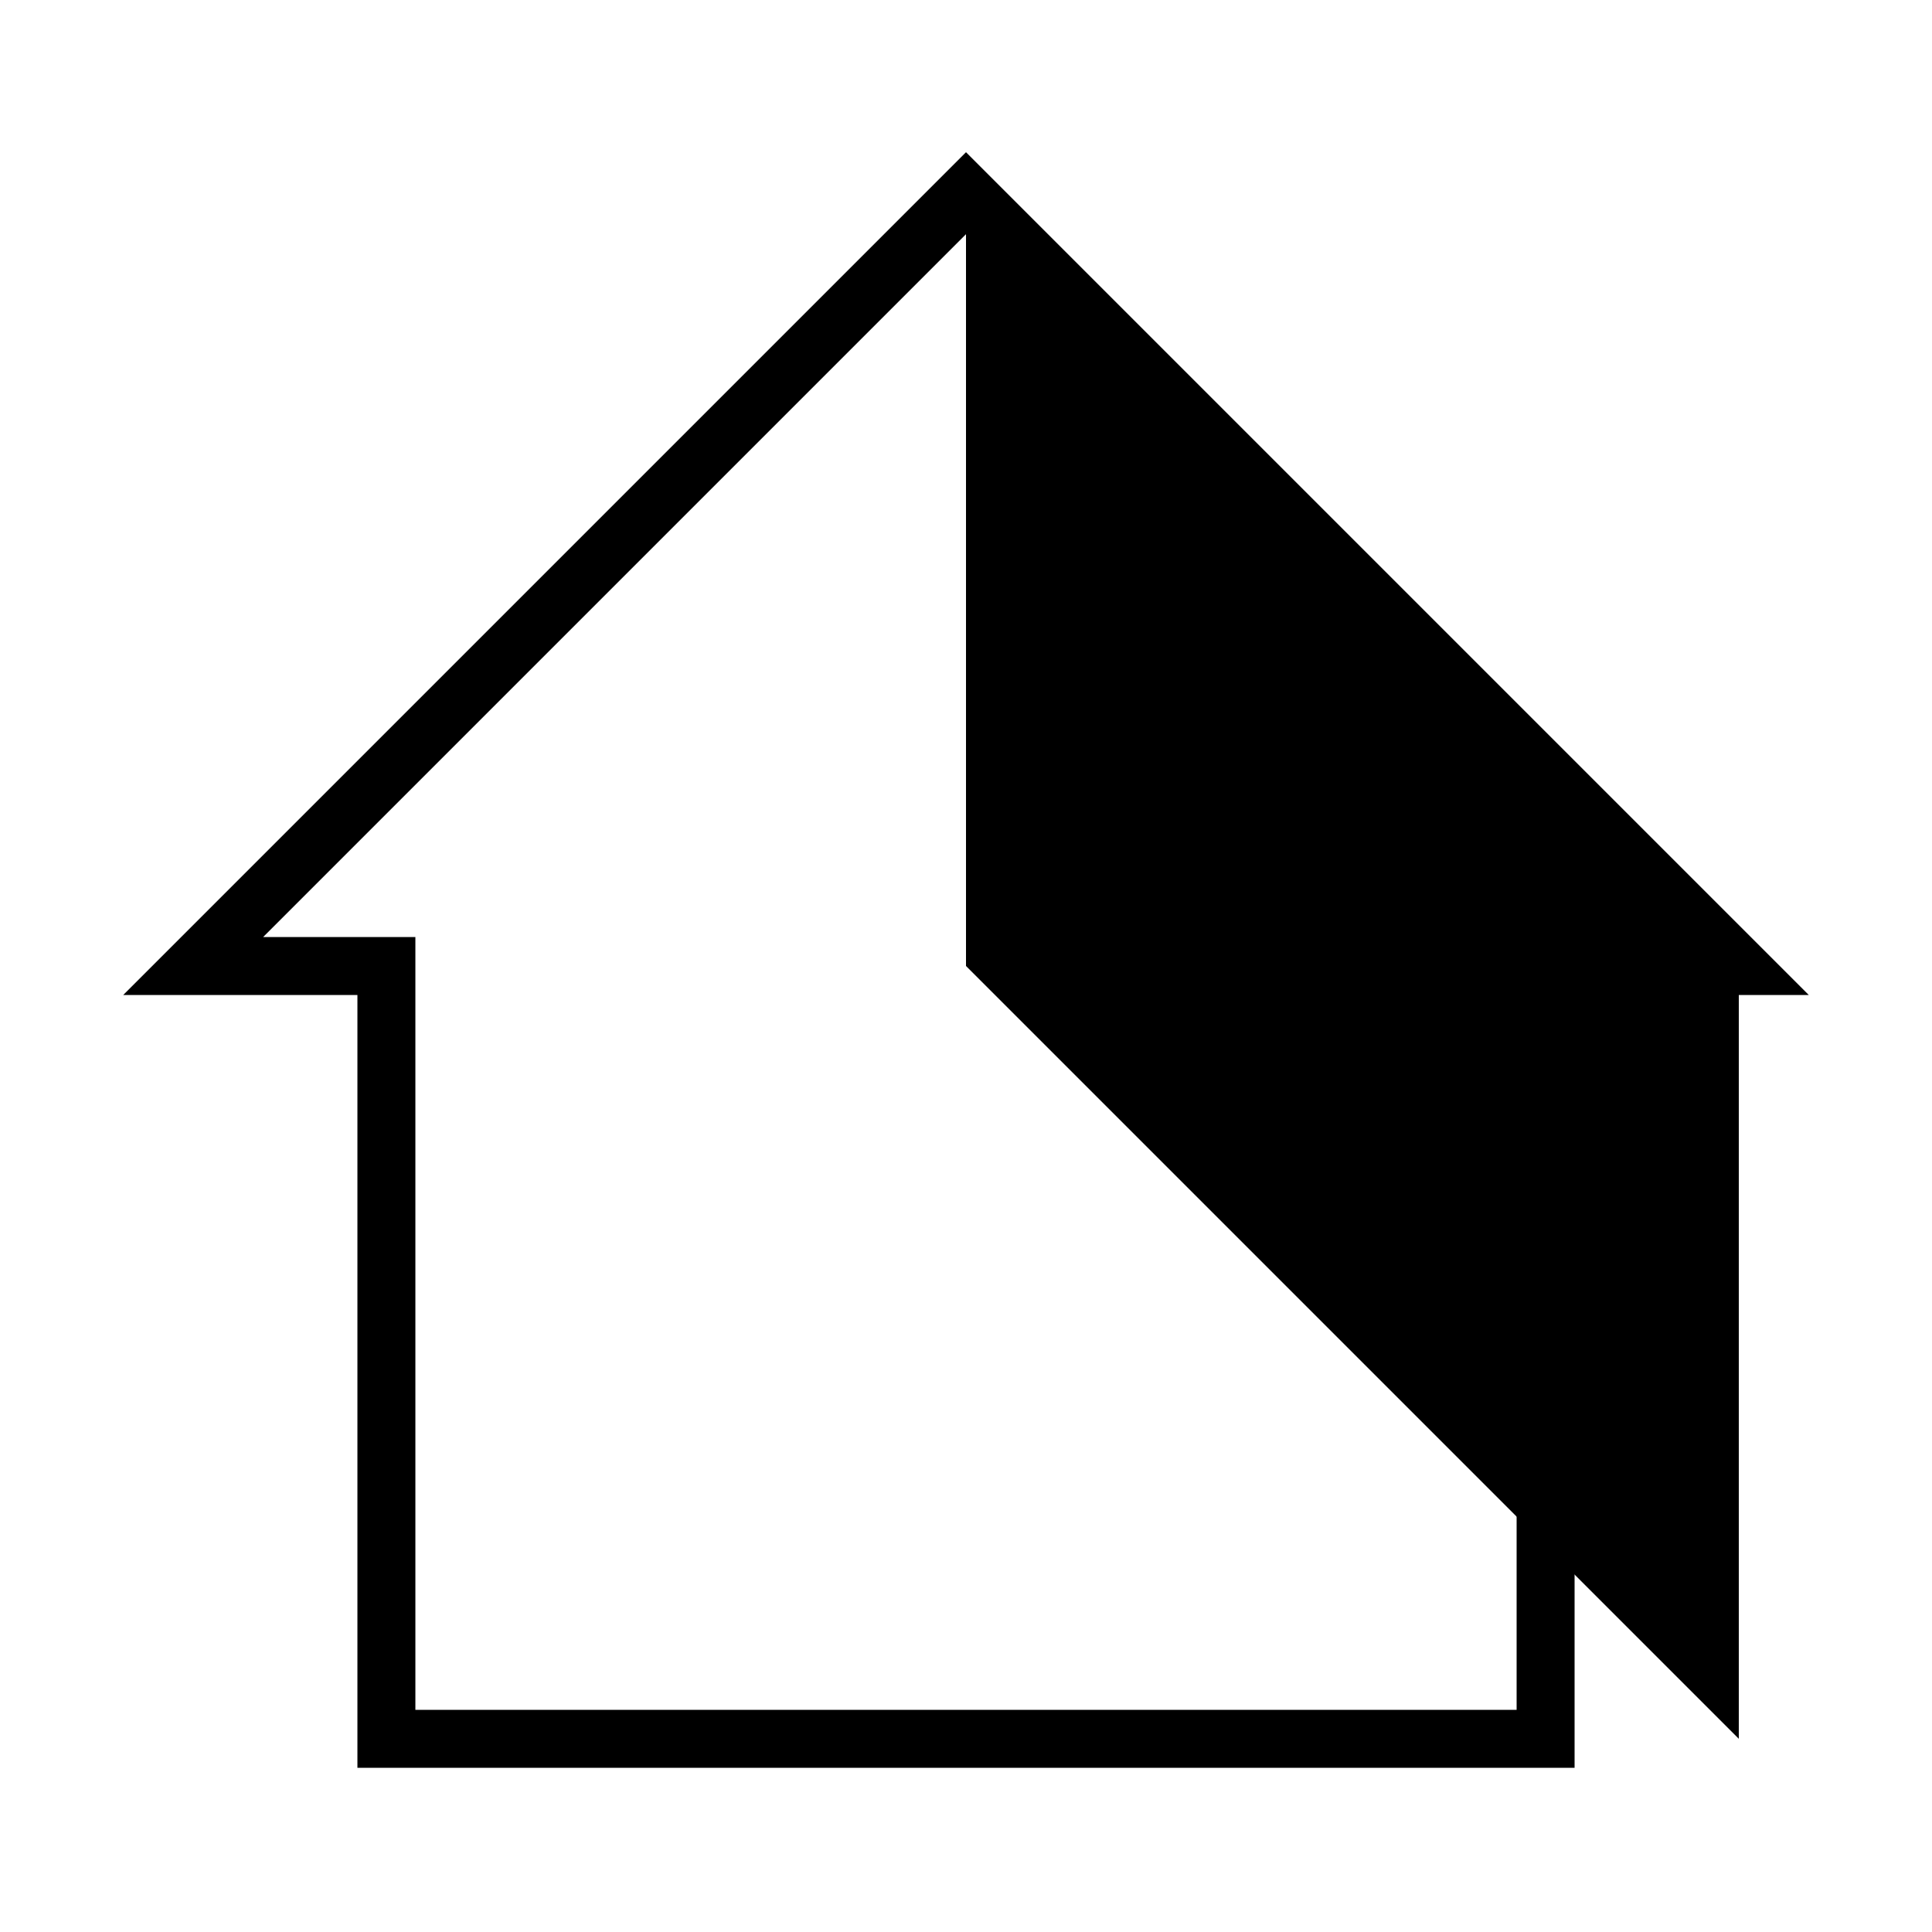 <svg xmlns="http://www.w3.org/2000/svg" viewBox="0 0 100 100" width="100" height="100">
  <!-- Logo simplificado de casa -->
  <polygon points="10,50 50,10 90,50 80,50 80,90 20,90 20,50" 
           fill="none" 
           stroke="black" 
           stroke-width="3"/>
  <polygon points="50,10 90,50 90,90 50,50" 
           fill="black"/>
</svg>